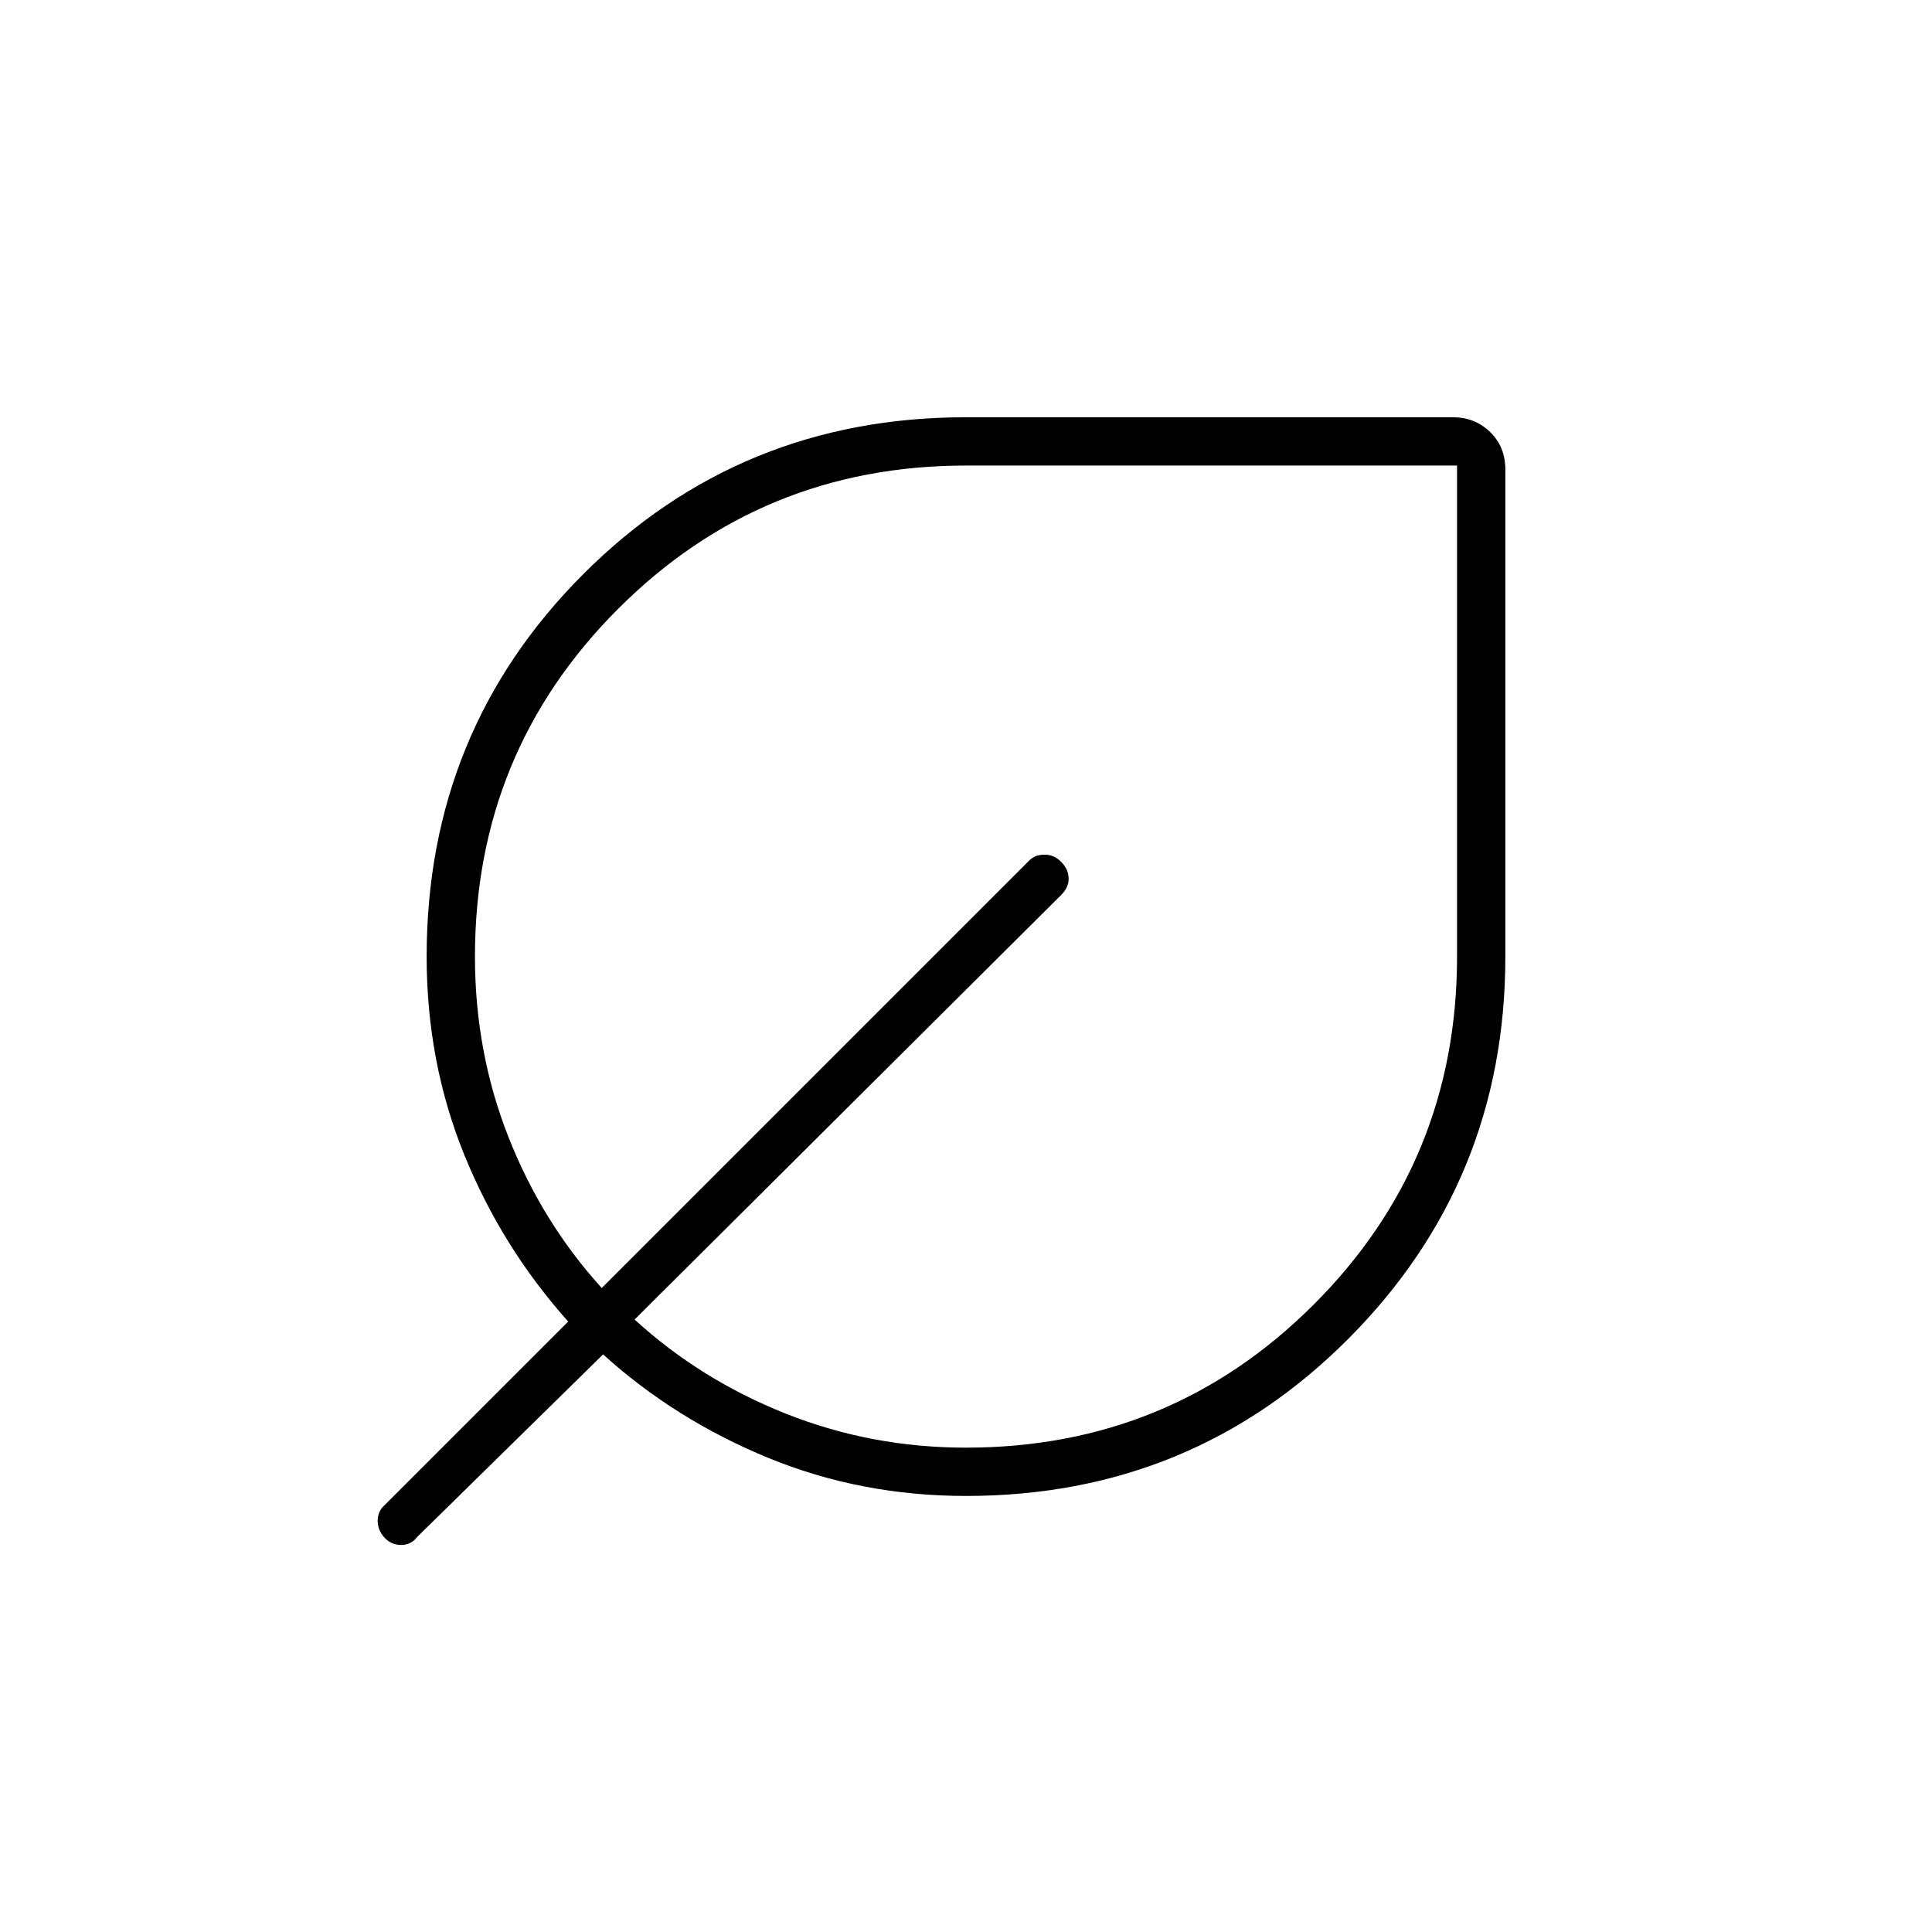 <svg xmlns="http://www.w3.org/2000/svg" height="40" viewBox="0 -960 960 960" width="40"><path d="M480-216.67q-52.21 0-98.36-18.96-46.14-18.96-81.97-51.37l-92.34 90.67q-3 4-8 4T191-196q-3.33-3.67-3.33-8.33 0-4.67 3.33-7.67l91.33-91.33q-32.89-36.78-51.61-82.81T212-484.67q0-112.22 77.89-190.11 77.88-77.89 190.11-77.89h242q10.83 0 18.42 7.33 7.58 7.32 7.58 18.67v242q0 111.56-77.89 189.78T480-216.67Zm0-24q101.67 0 172.83-71.16Q724-383 724-484.67v-244H480q-101.67 0-172.83 71.17Q236-586.33 236-484.67q0 47.42 16.67 89.71Q269.33-352.67 299-320l212-212q3-3.33 8-3.33t8.61 3.92q3.39 3.61 3.39 8.01t-3.67 8.07l-212 211q32.54 29.78 75.03 46.72 42.48 16.94 89.64 16.94Zm0-244Z"/></svg>